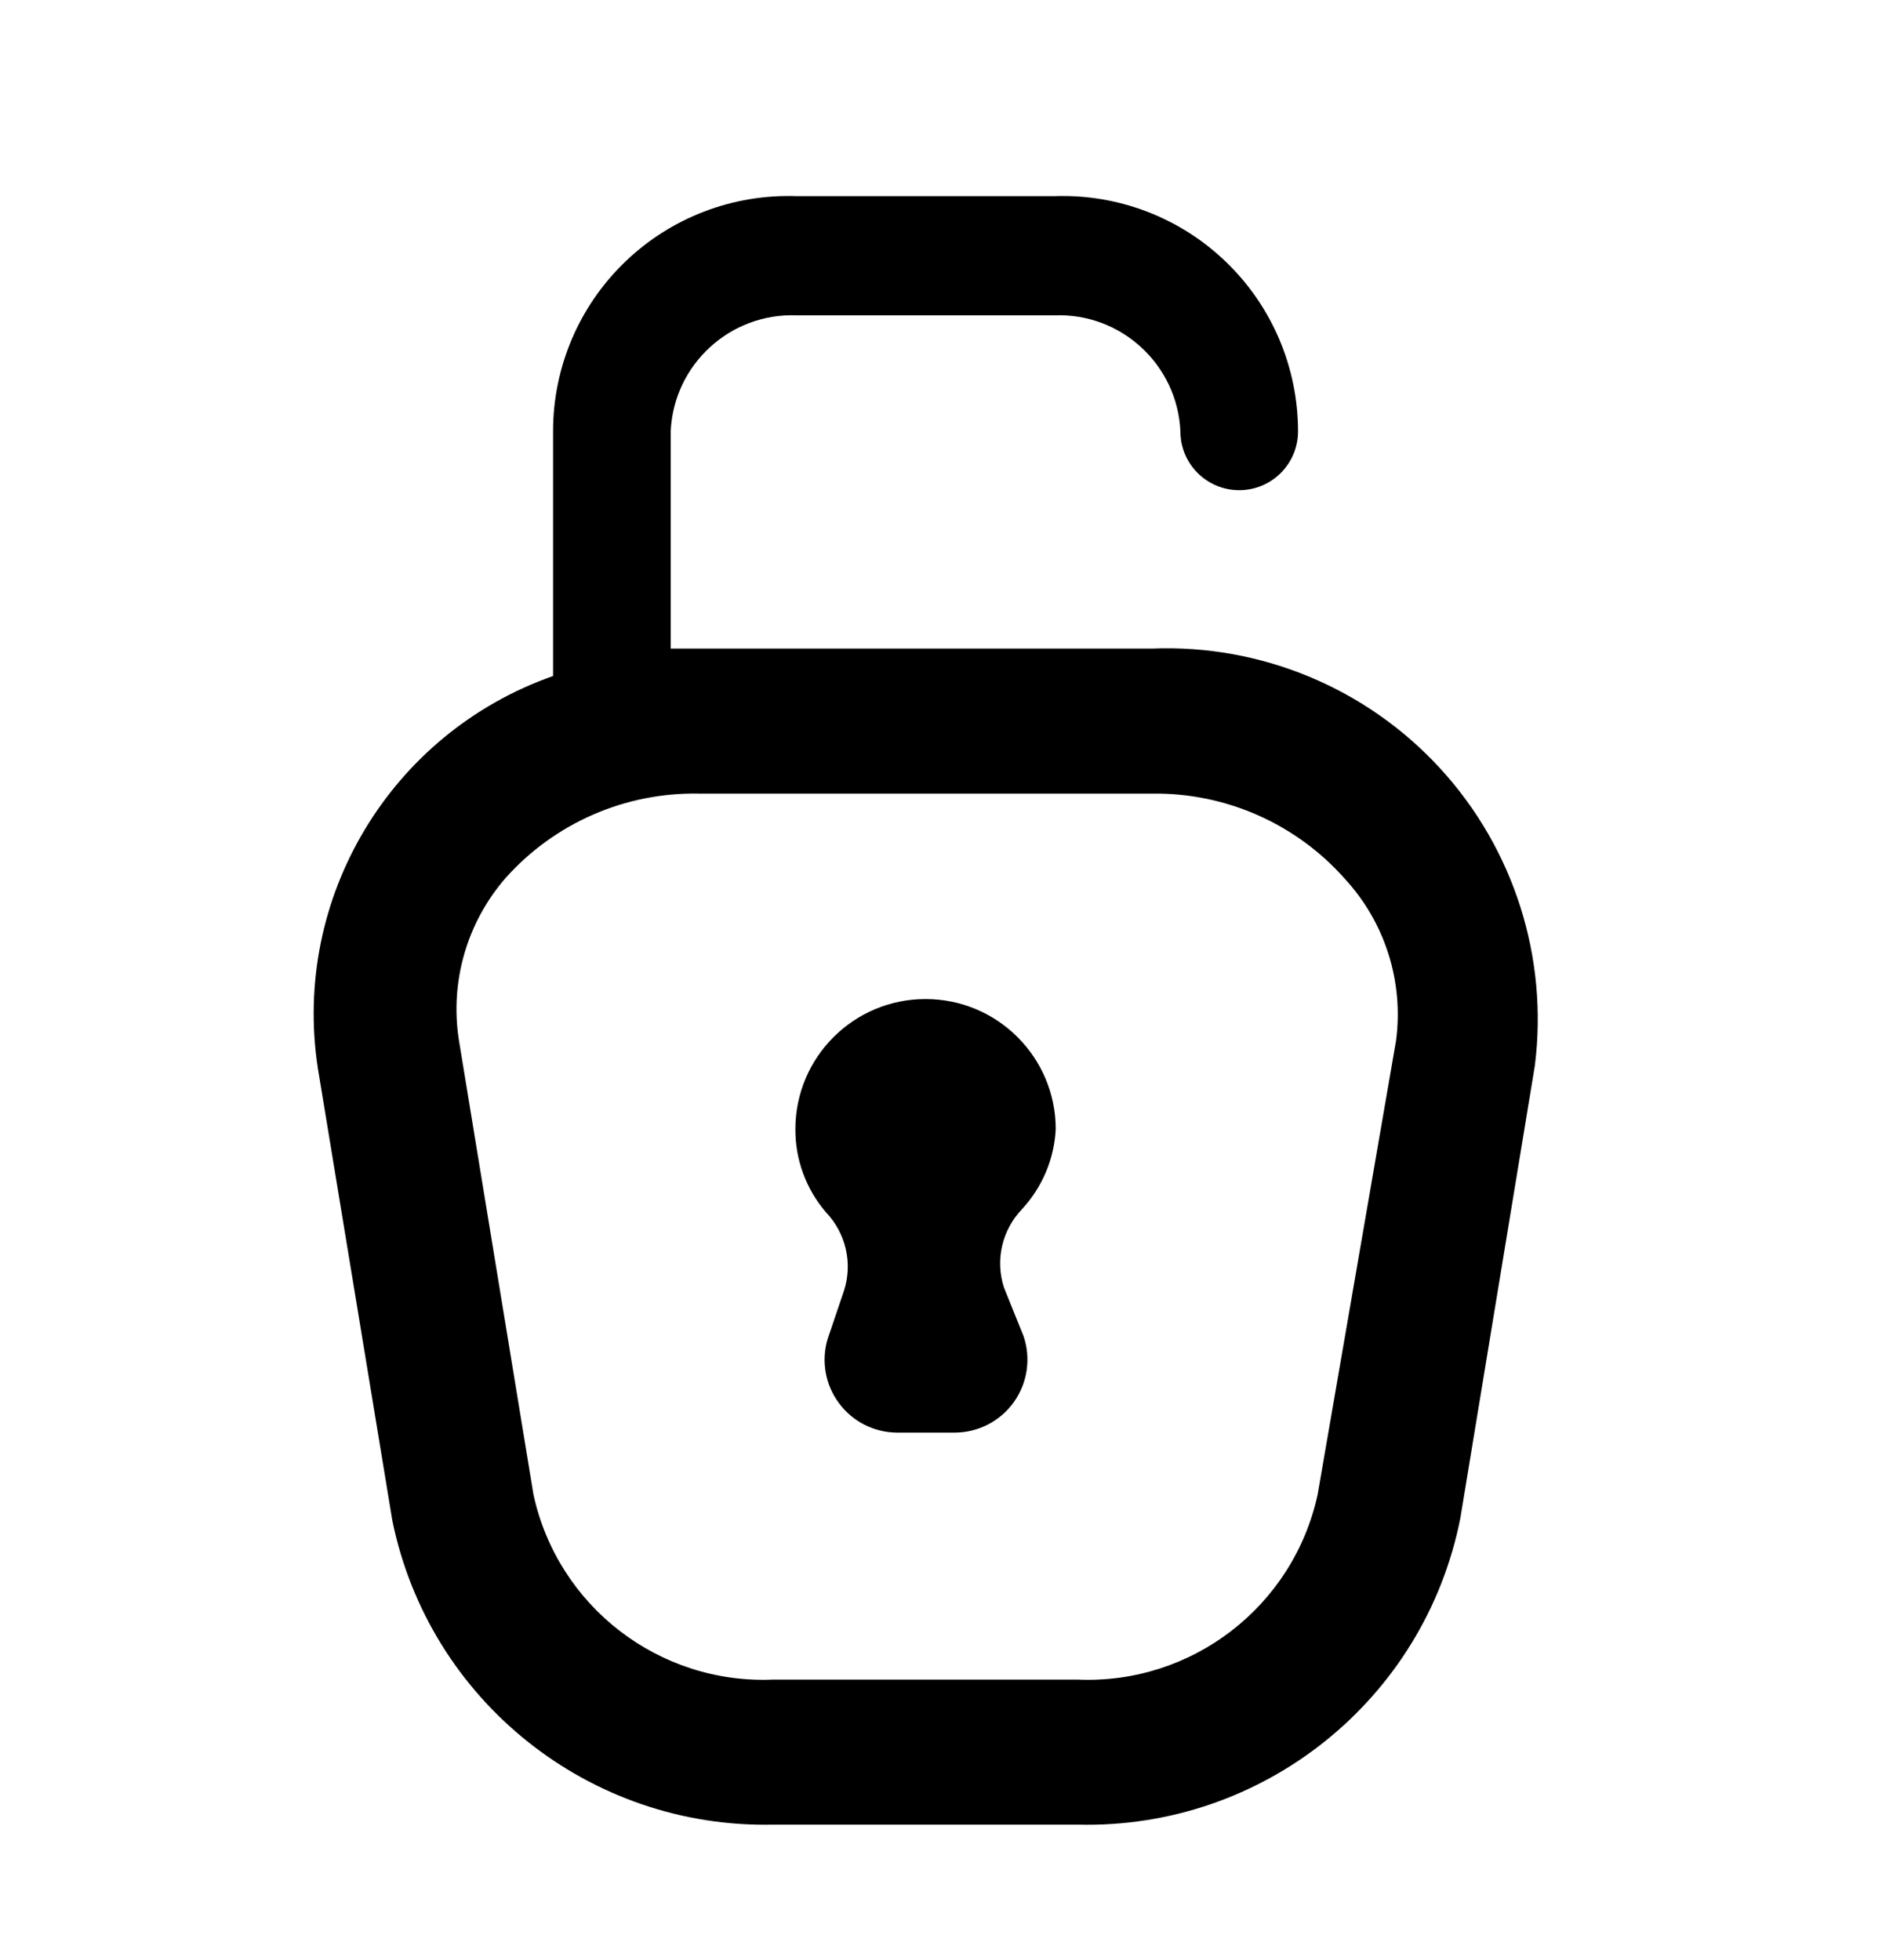 <svg width="24" height="25" viewBox="0 0 24 25" fill="none" xmlns="http://www.w3.org/2000/svg">
<path d="M13.463 14.402C13.463 13.485 12.719 12.742 11.803 12.742C10.886 12.742 10.143 13.485 10.143 14.402C10.141 14.791 10.28 15.167 10.533 15.462C10.787 15.728 10.876 16.112 10.763 16.462L10.553 17.082C10.471 17.361 10.525 17.662 10.698 17.895C10.87 18.129 11.142 18.268 11.433 18.272H12.173C12.473 18.272 12.754 18.127 12.929 17.883C13.103 17.639 13.149 17.326 13.053 17.042L12.803 16.422C12.689 16.072 12.778 15.688 13.033 15.422C13.291 15.143 13.444 14.782 13.463 14.402Z" fill="currentColor"/>
<path fill-rule="evenodd" clip-rule="evenodd" d="M14.693 8.272C16.082 8.217 17.426 8.776 18.366 9.801C19.306 10.826 19.747 12.212 19.573 13.592L18.623 19.362C18.166 21.68 16.105 23.331 13.743 23.272H9.863C7.518 23.324 5.471 21.69 5.003 19.392L4.053 13.622C3.721 11.451 4.981 9.351 7.053 8.622V5.502C7.052 4.687 7.383 3.907 7.97 3.341C8.556 2.775 9.348 2.472 10.163 2.502H13.443C14.257 2.472 15.049 2.775 15.635 3.341C16.222 3.907 16.553 4.687 16.553 5.502C16.553 5.916 16.217 6.252 15.803 6.252C15.388 6.252 15.053 5.916 15.053 5.502C15.015 4.65 14.295 3.988 13.443 4.022H10.163C9.31 3.988 8.591 4.65 8.553 5.502V8.272H14.693ZM16.803 19.062L17.803 13.272C17.902 12.523 17.664 11.768 17.153 11.212C16.531 10.507 15.632 10.109 14.693 10.122H8.913C7.976 10.104 7.078 10.495 6.453 11.192C5.954 11.762 5.734 12.524 5.853 13.272L6.803 19.062C7.113 20.488 8.404 21.485 9.863 21.422H13.743C15.201 21.485 16.493 20.488 16.803 19.062Z" fill="currentColor"/>
</svg>
